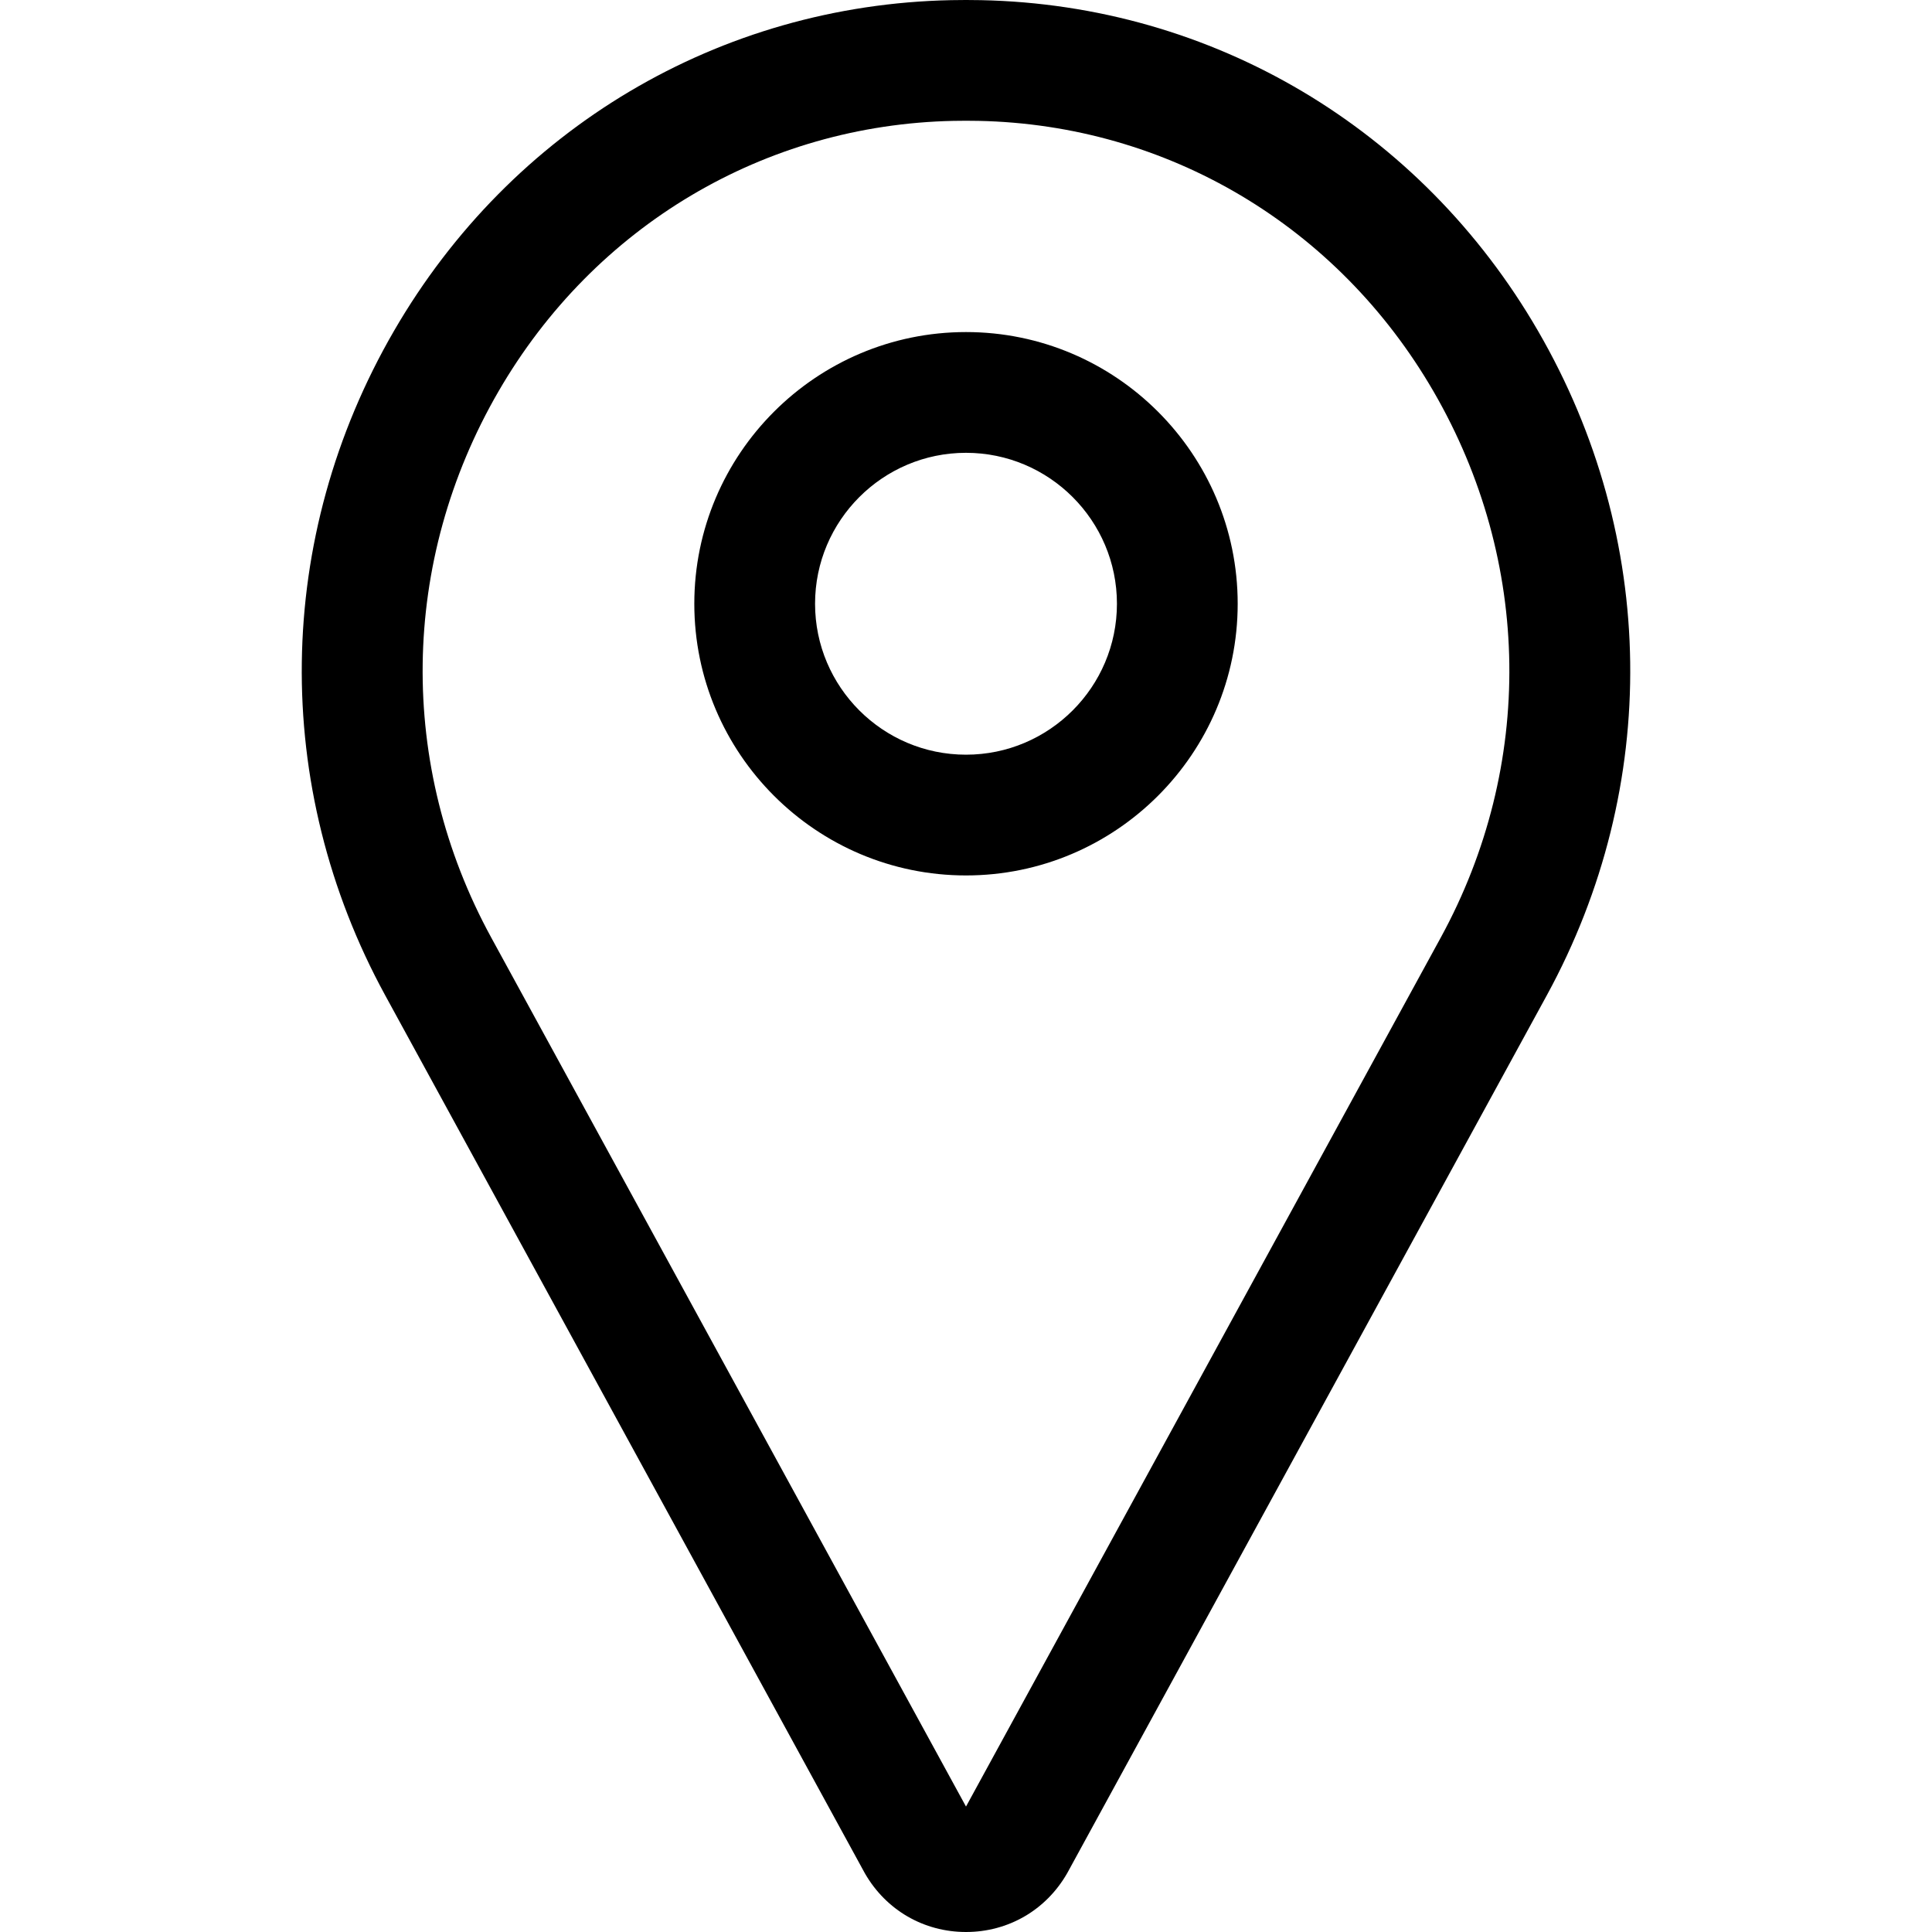 <svg xmlns="http://www.w3.org/2000/svg" viewBox="0 0 512 512">
    <path d="M256 232c-39.701 0-72-32.299-72-72s32.299-72 72-72 72 32.299 72 72-32.298 72-72 72zm0-112c-22.056 0-40 17.944-40 40s17.944 40 40 40 40-17.944 40-40-17.944-40-40-40z M256.001 512c-11.176 0-21.184-5.796-26.77-15.505-.059-.102-.116-.205-.173-.308L102.096 263.801C71.79 208.33 72.659 142.489 104.421 87.677 135.494 34.053 190.686 1.292 252.06.04c2.622-.054 5.258-.054 7.878 0 61.375 1.252 116.567 34.013 147.641 87.637 31.762 54.812 32.631 120.652 2.325 176.124L282.942 496.187c-.057.103-.114.206-.173.308-5.585 9.708-15.592 15.505-26.768 15.505zM256 32c-1.099 0-2.195.011-3.289.033-50.099 1.022-95.185 27.821-120.604 71.688-26.107 45.055-26.829 99.162-1.93 144.736L256 478.757l125.822-230.299c24.899-45.575 24.178-99.682-1.931-144.737-25.419-43.866-70.505-70.666-120.604-71.688-1.091-.022-2.188-.033-3.287-.033z"/>
</svg>